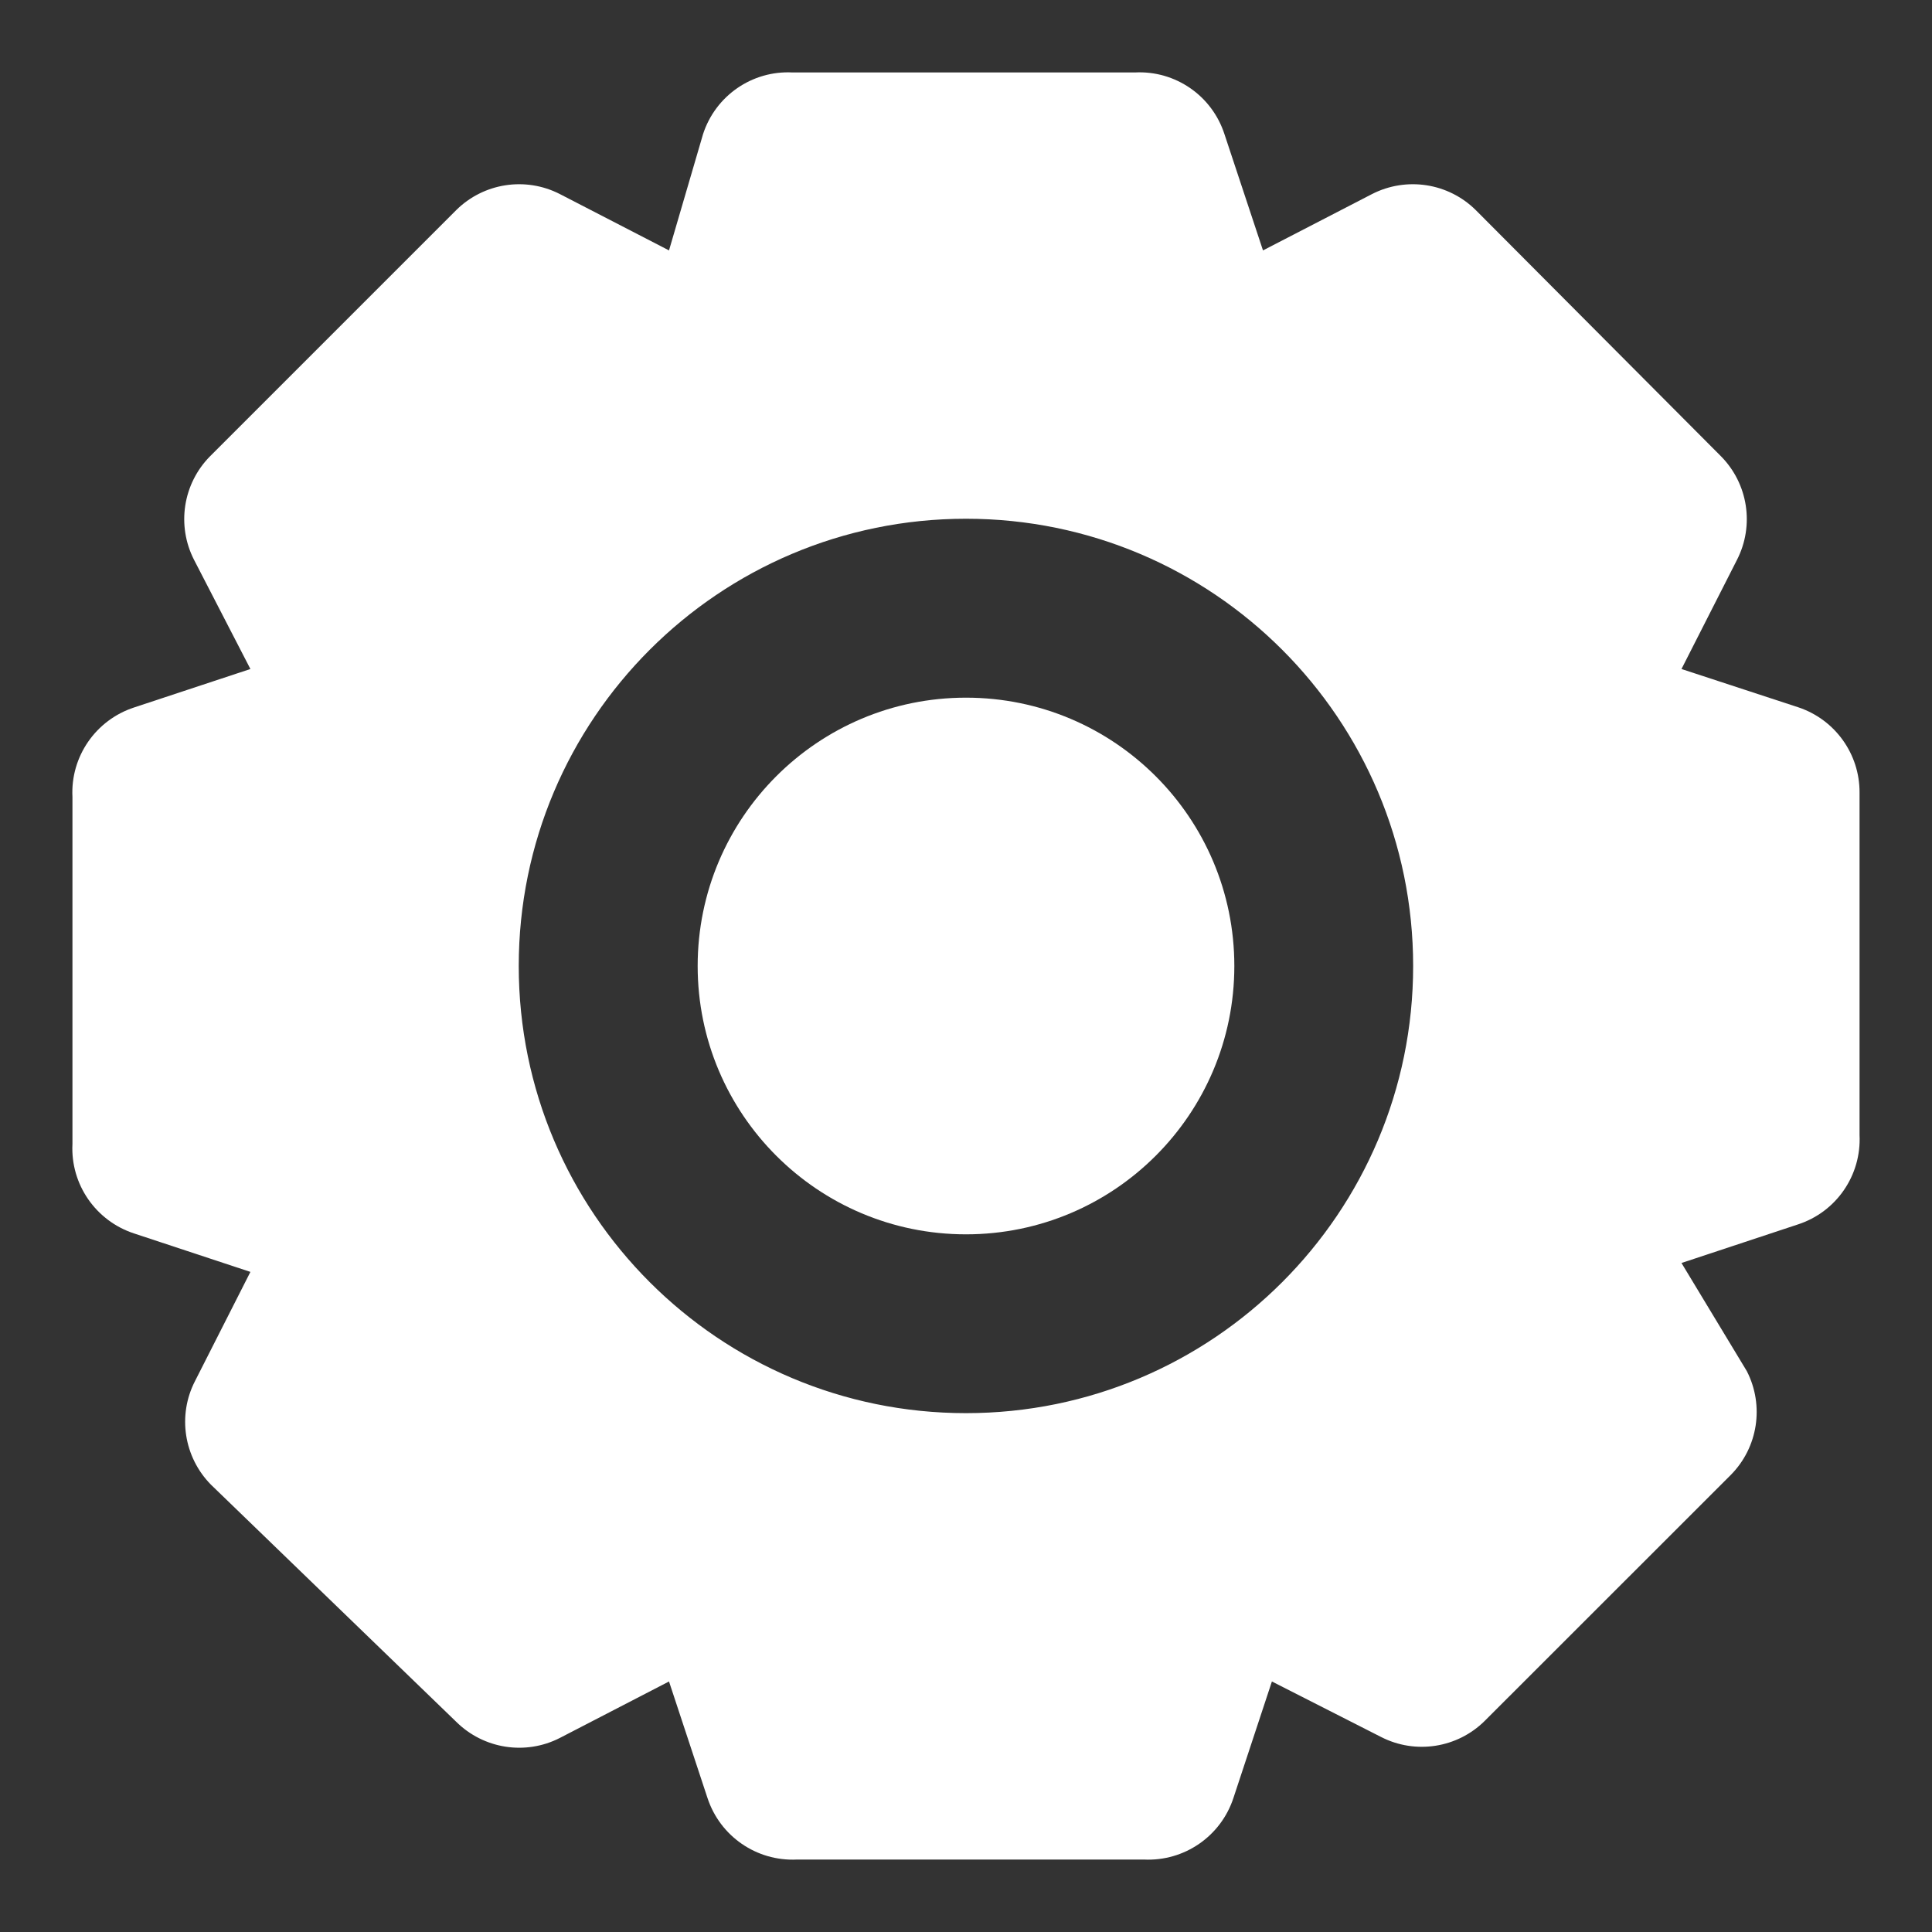 <svg width="18" height="18" viewBox="0 0 18 18" fill="none" xmlns="http://www.w3.org/2000/svg">
<rect x="0" y="0" width="18" height="18" fill="#333333" stroke="none"/>
<path fill-rule="evenodd" clip-rule="evenodd" d="M15.666 6.233L16.758 6.591C17.098 6.706 17.326 7.025 17.325 7.383V10.575C17.343 10.951 17.108 11.292 16.75 11.408L15.666 11.767L16.275 12.775C16.439 13.096 16.379 13.486 16.125 13.742L13.833 16.033C13.577 16.287 13.187 16.347 12.867 16.183L11.85 15.666L11.492 16.75C11.375 17.108 11.034 17.343 10.658 17.325H7.425C7.049 17.343 6.708 17.108 6.591 16.75L6.233 15.666L5.216 16.192C4.896 16.356 4.506 16.295 4.25 16.041L1.966 13.833C1.713 13.577 1.652 13.187 1.817 12.867L2.333 11.85L1.25 11.492C0.892 11.375 0.656 11.034 0.675 10.658V7.425C0.656 7.049 0.892 6.708 1.25 6.591L2.333 6.233L1.808 5.216C1.644 4.896 1.704 4.506 1.958 4.25L4.25 1.958C4.506 1.704 4.896 1.644 5.216 1.808L6.233 2.333L6.55 1.25C6.666 0.892 7.007 0.656 7.383 0.675H10.575C10.951 0.656 11.292 0.892 11.408 1.25L11.767 2.333L12.783 1.808C13.104 1.644 13.494 1.704 13.75 1.958L16.033 4.25C16.287 4.506 16.347 4.896 16.183 5.216L15.666 6.233ZM4.833 9C4.833 11.301 6.699 13.166 9 13.166C11.301 13.166 13.166 11.301 13.166 9C13.166 6.699 11.301 4.833 9 4.833C6.699 4.833 4.833 6.699 4.833 9Z" fill="white"/>
<circle cx="9" cy="9" r="2.5" fill="white"/>
</svg>
